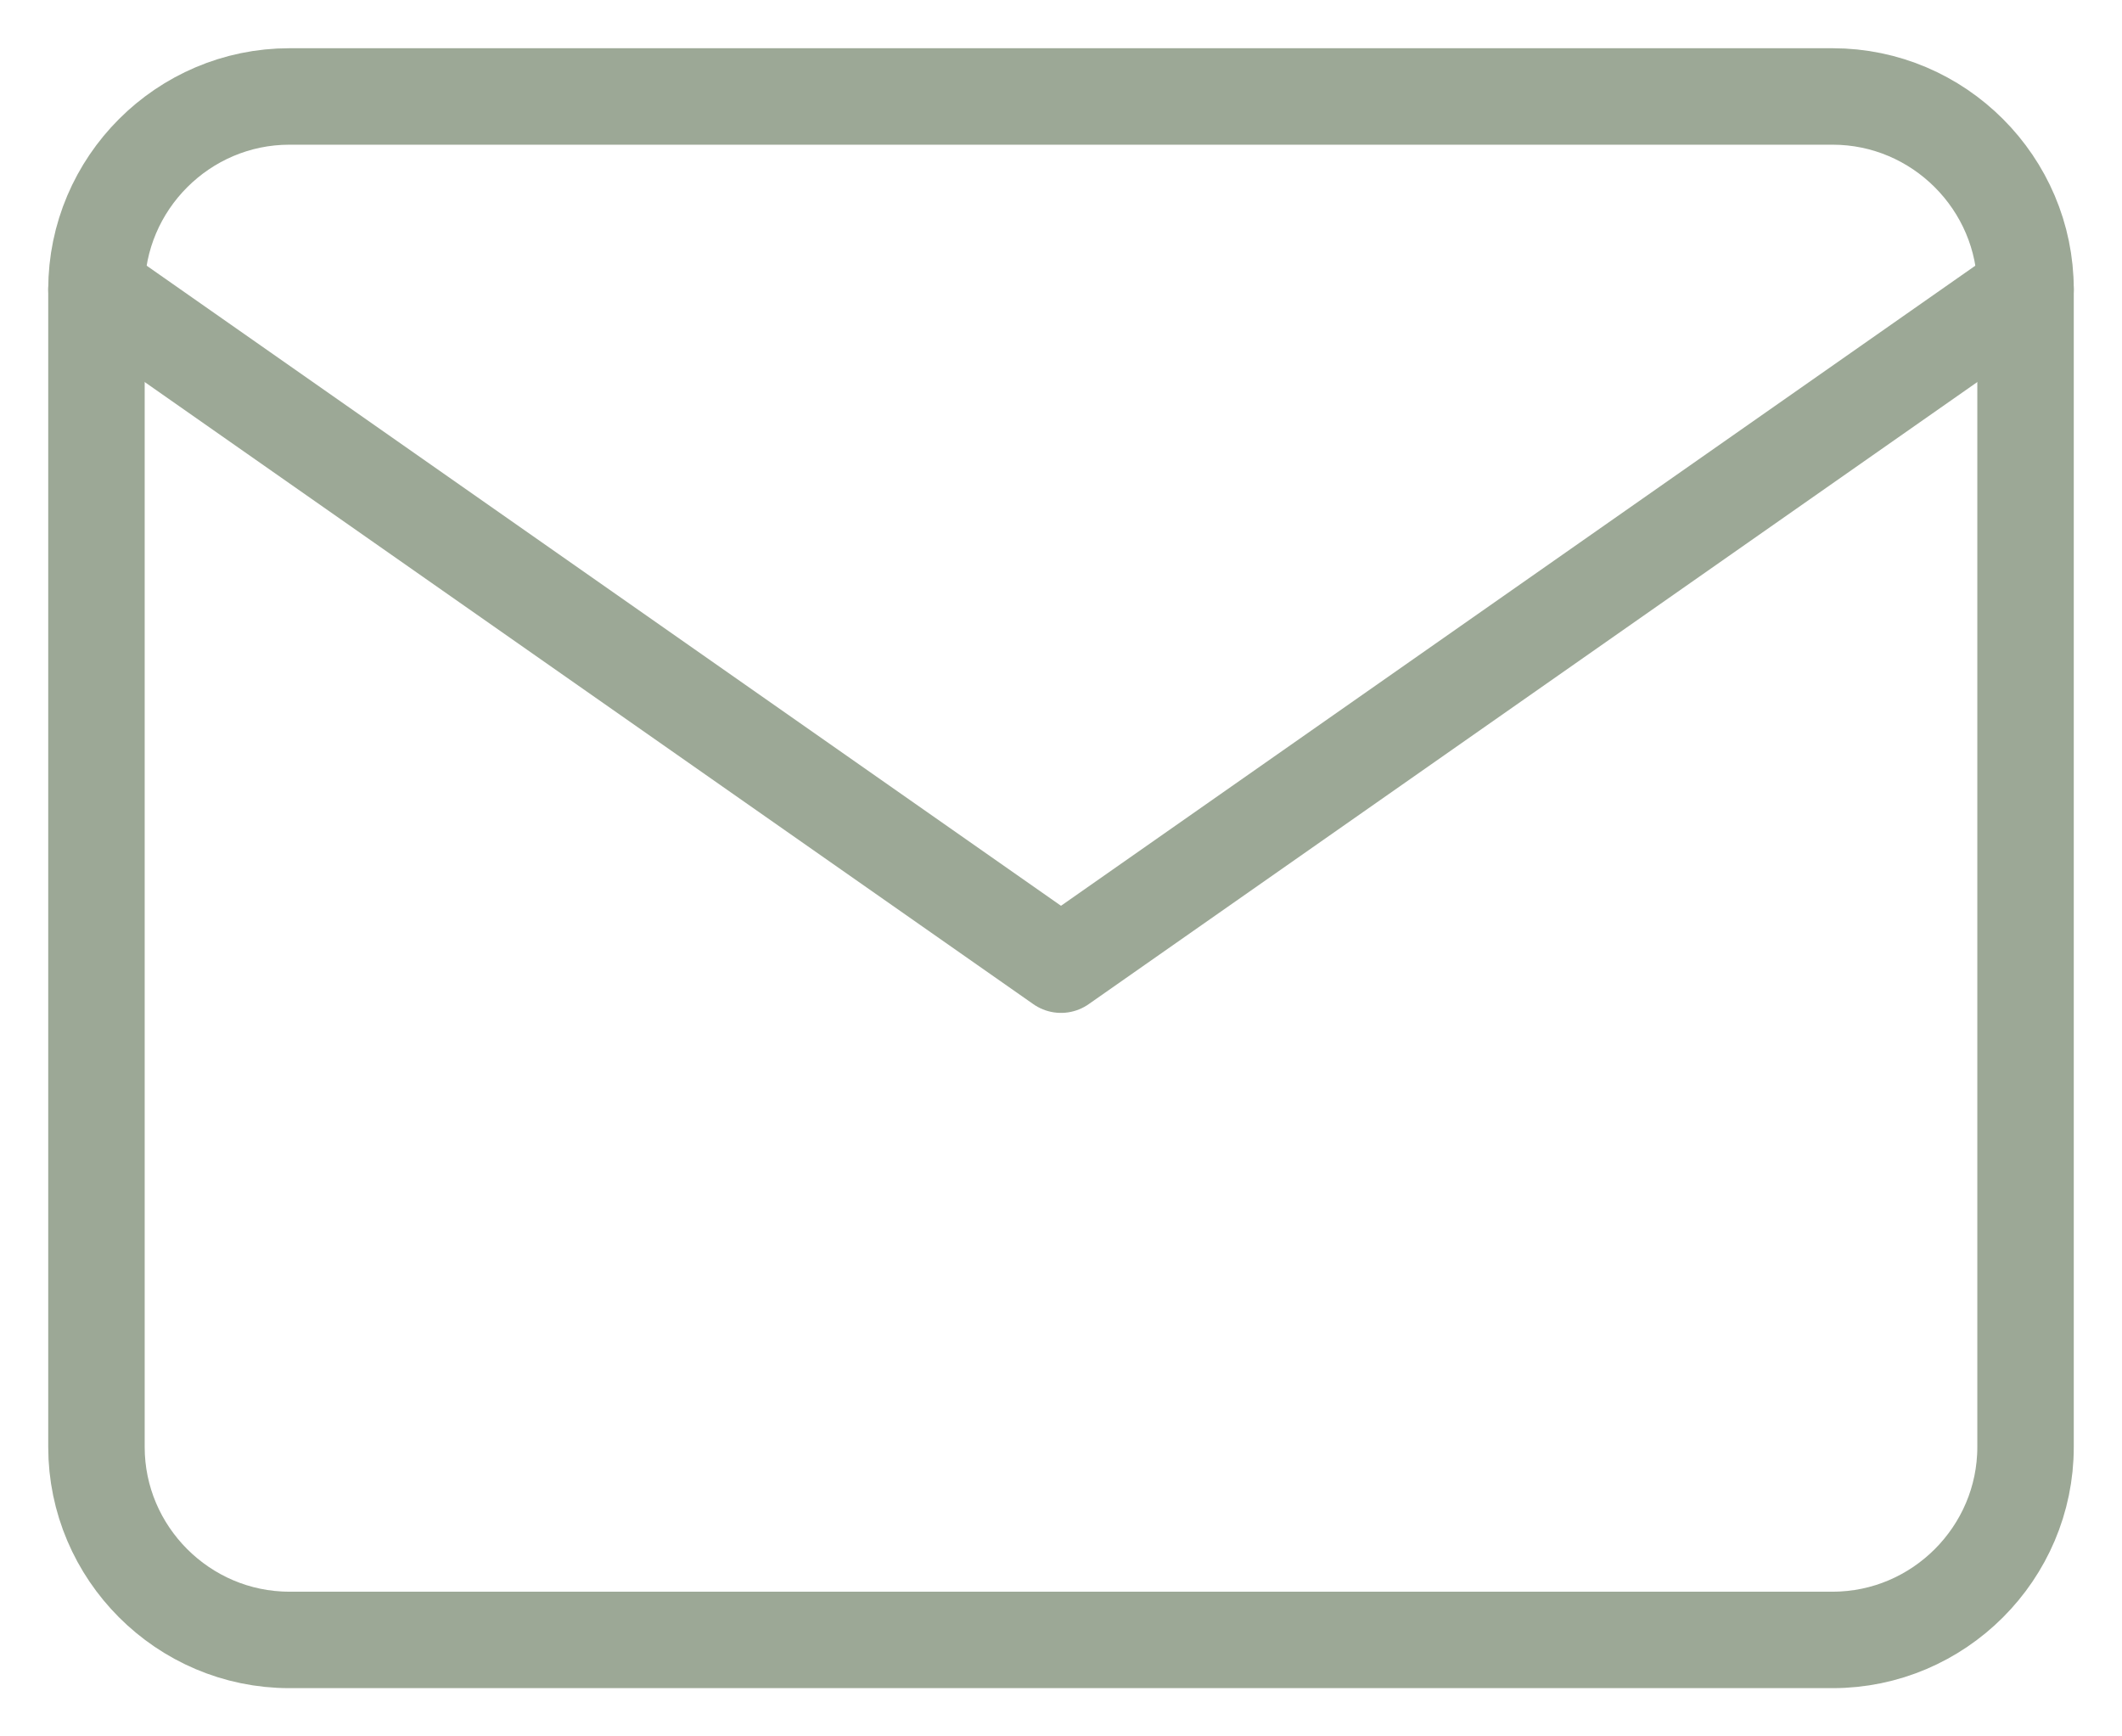 <svg width="22" height="18" viewBox="0 0 22 18" fill="none" xmlns="http://www.w3.org/2000/svg">
<path d="M3 1H19C20.1 1 21 1.9 21 3V15C21 16.1 20.1 17 19 17H3C1.9 17 1 16.1 1 15V3C1 1.9 1.9 1 3 1Z" stroke="#9CA896" stroke-linecap="round" stroke-linejoin="round"/>
<path d="M21 3L11 10L1 3" stroke="#9CA896" stroke-linecap="round" stroke-linejoin="round"/>
</svg>
